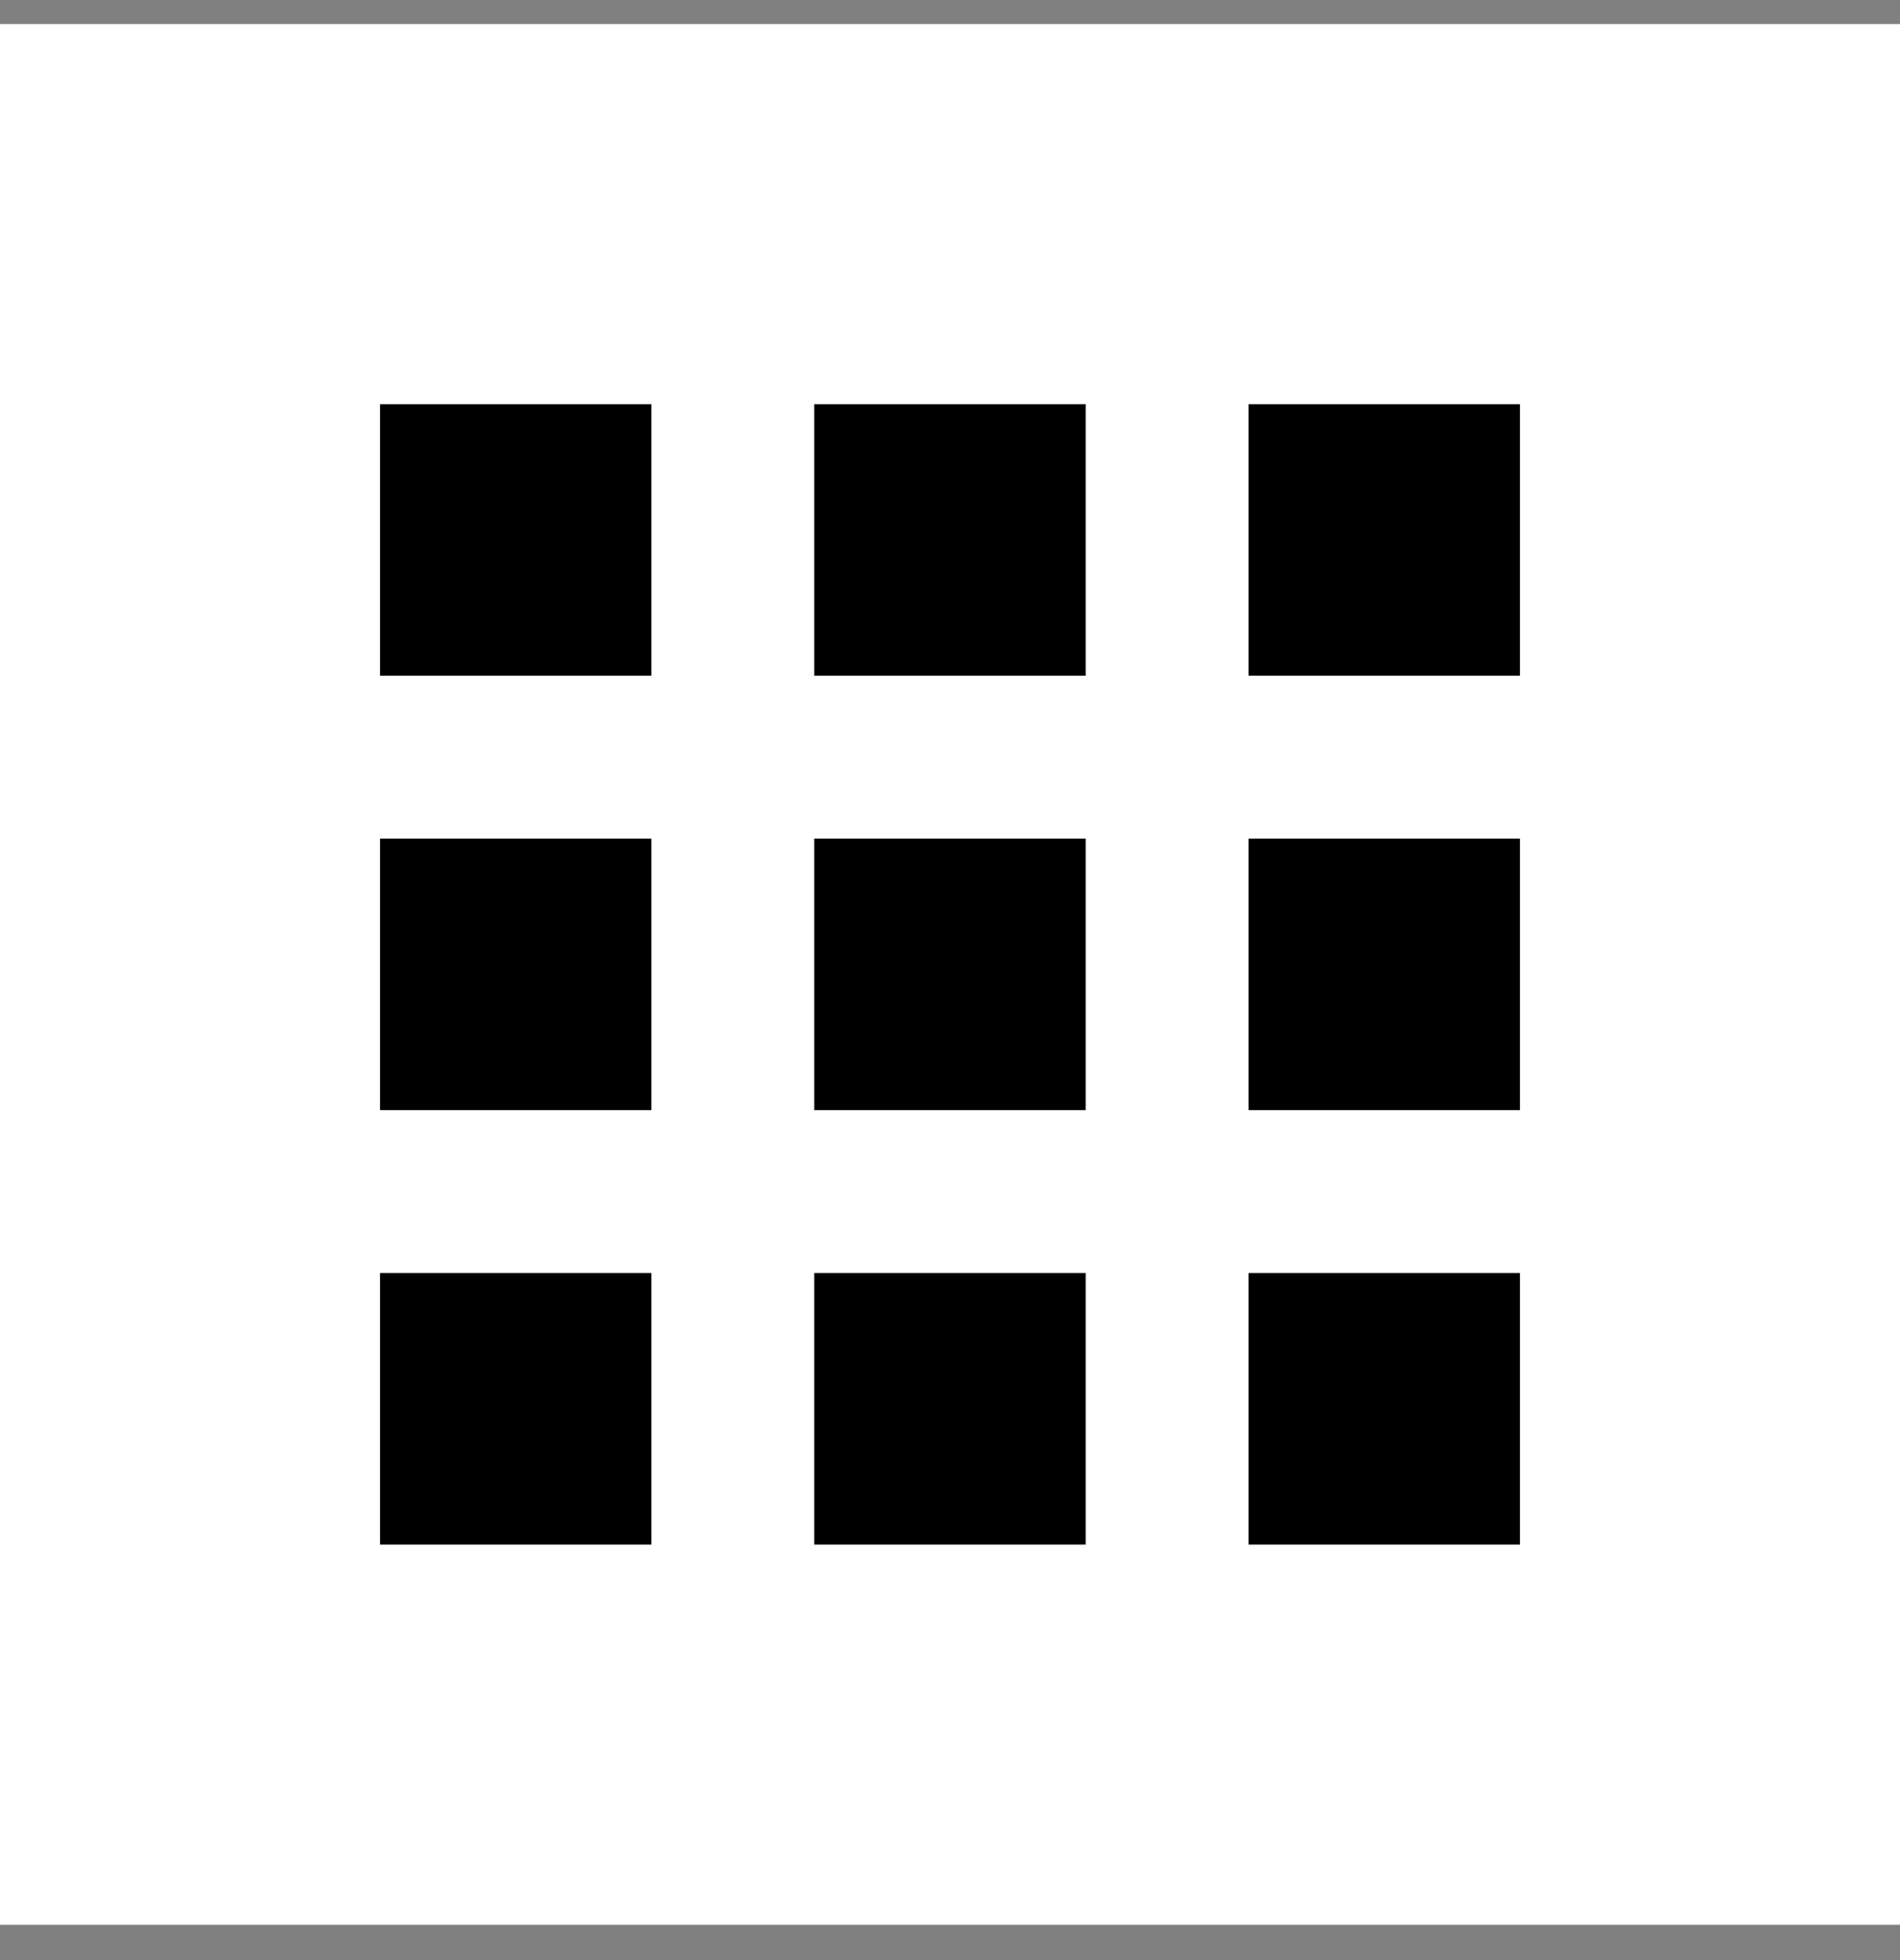 <svg width="32" height="33" viewBox="0 0 32 33" fill="none" xmlns="http://www.w3.org/2000/svg">
<rect x="0" y="0" width="32" height="33" fill="#808080" stroke="none"/>
<rect width="32" height="32" transform="translate(0 0.405)" fill="white"/>
<rect x="6.4" y="6.805" width="4.571" height="4.571" fill="black"/>
<rect x="6.4" y="14.119" width="4.571" height="4.571" fill="black"/>
<rect x="6.4" y="21.433" width="4.571" height="4.571" fill="black"/>
<rect x="13.714" y="14.119" width="4.571" height="4.571" fill="black"/>
<rect x="13.714" y="21.433" width="4.571" height="4.571" fill="black"/>
<rect x="13.714" y="6.805" width="4.571" height="4.571" fill="black"/>
<rect x="21.028" y="14.119" width="4.571" height="4.571" fill="black"/>
<rect x="21.028" y="21.433" width="4.571" height="4.571" fill="black"/>
<rect x="21.028" y="6.805" width="4.571" height="4.571" fill="black"/>
</svg>
